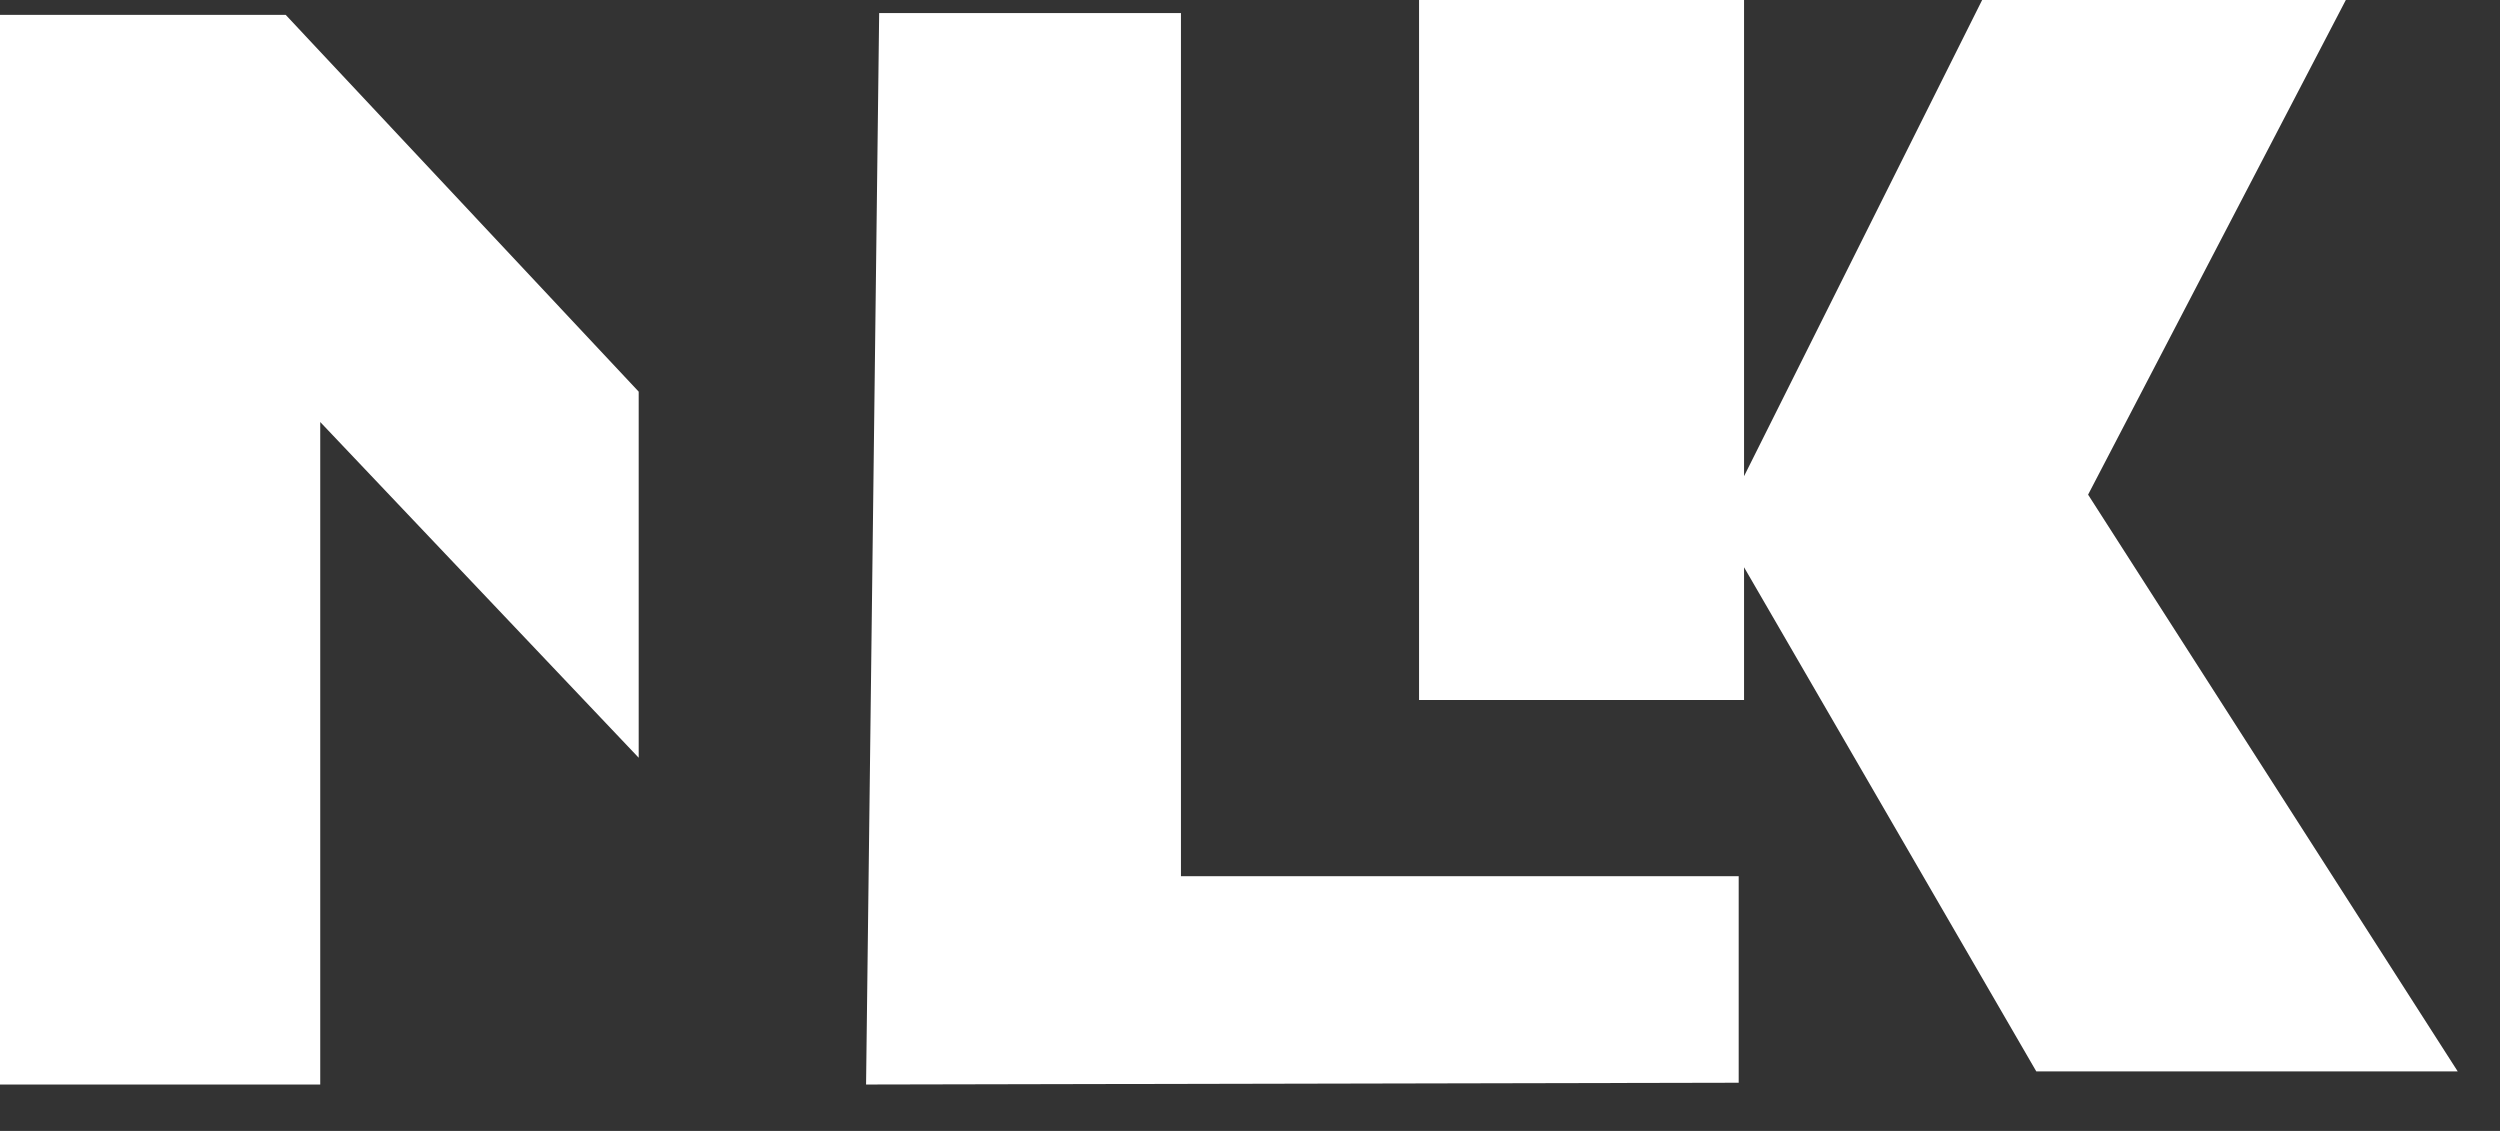<svg width="42" height="19" viewBox="0 0 42 19" fill="none" xmlns="http://www.w3.org/2000/svg">
<rect x="0" y="0" width="42" height="19" fill="#333333" stroke="none"/>
<g clip-path="url(#clip0_1389_1628)">
<path d="M10.73 12.73L5.38 7.09V18.22H0V0.25H4.8L10.73 6.58" fill="white"/>
<path d="M14.55 18.22L14.77 0.22H19.84V14.72H29.21V18.19L14.55 18.22Z" fill="white"/>
<path d="M23.84 11.76V0H29.3V8L33.3 0H39.41L35.08 8.31L41.29 18H34.21L29.3 9.53V11.76H23.84Z" fill="white"/>
</g>
<defs>
<clipPath id="clip0_1389_1628">
<rect width="41.29" height="18.22" fill="white"/>
</clipPath>
</defs>
</svg>
